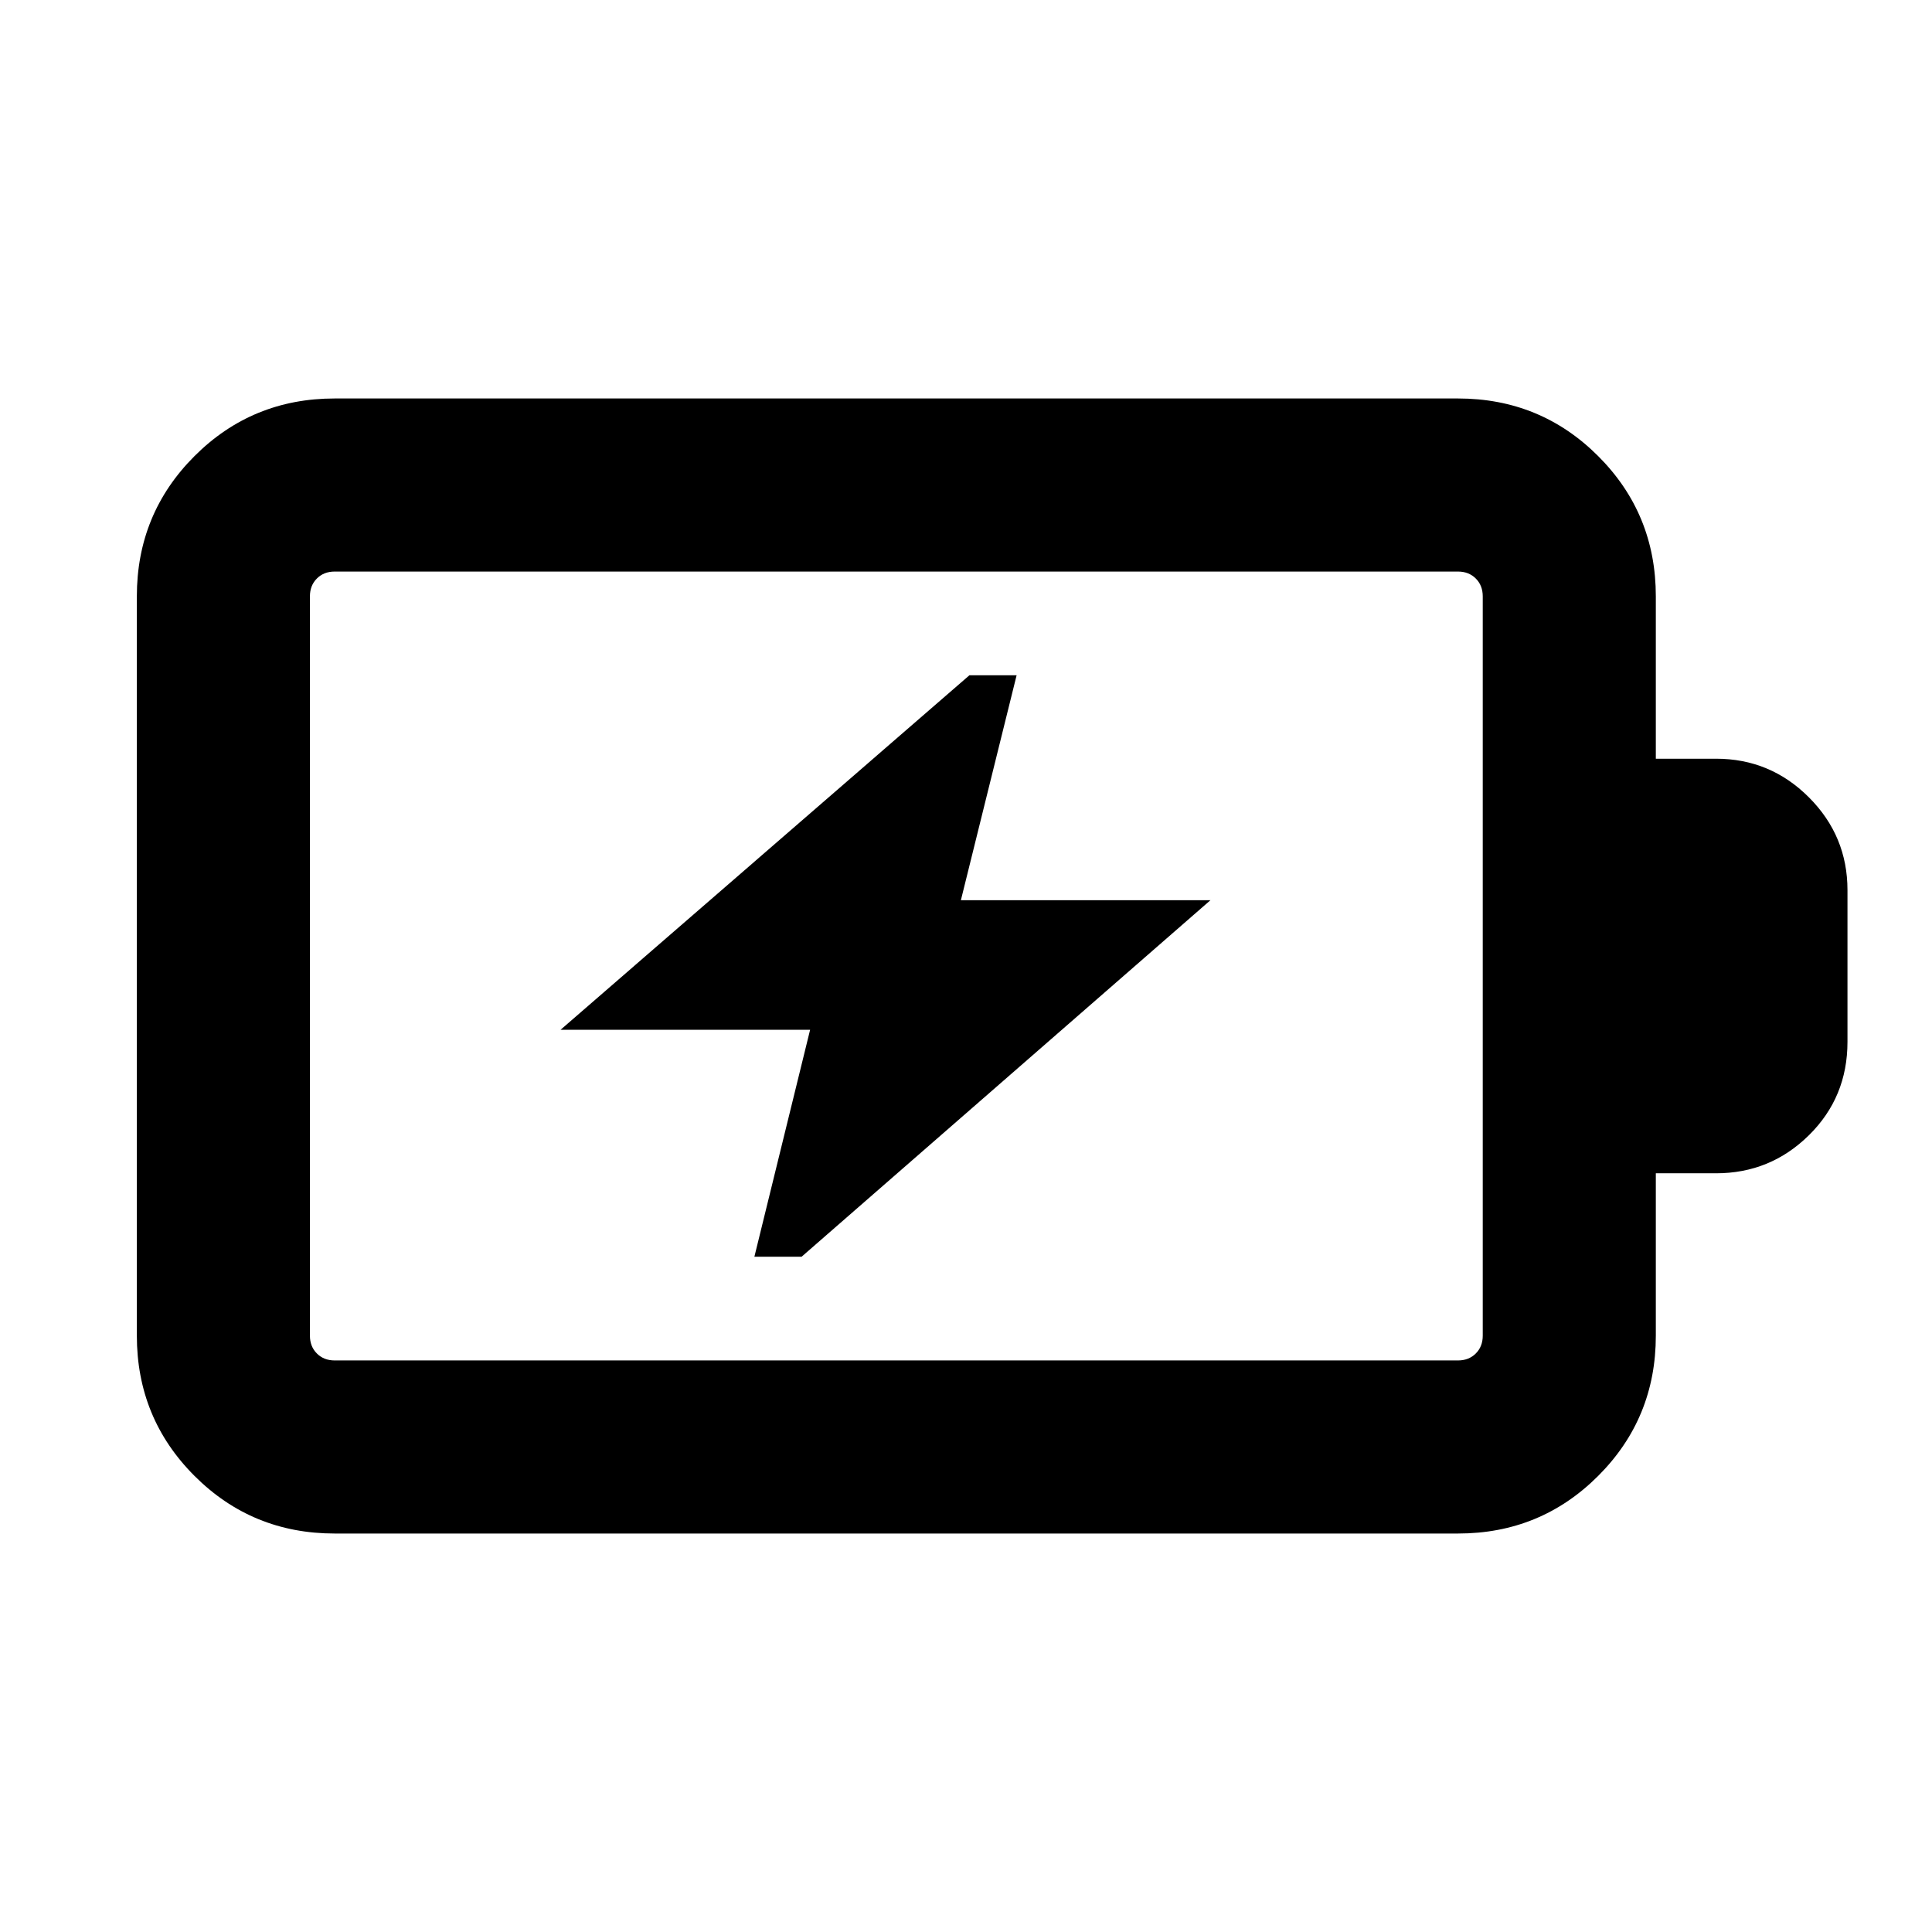 <svg xmlns="http://www.w3.org/2000/svg" height="24" viewBox="0 -960 960 960" width="24"><path d="M374.85-335.54h23.46l203.15-177.15h-124l27.69-111.77h-23.46L278.54-448.31h124l-27.69 112.77ZM166.31-284h558.15q5.39 0 8.85-3.46t3.46-8.85v-367.38q0-5.39-3.46-8.85t-8.85-3.46H166.31q-5.39 0-8.85 3.46t-3.46 8.85v367.38q0 5.39 3.46 8.85t8.85 3.46Zm0 86q-41.03 0-69.67-28.64T68-296.31v-367.38q0-41.03 28.64-69.67T166.31-762h558.15q41.03 0 69.67 28.64t28.64 69.67V-583h29.92q26.96 0 46.13 19.18Q918-544.65 918-517.69v75.38q0 27.54-19.18 46.42Q879.65-377 852.69-377h-29.92v80.69q0 41.03-28.64 69.67T724.46-198H166.31ZM154-284v-392 392Z"/></svg>